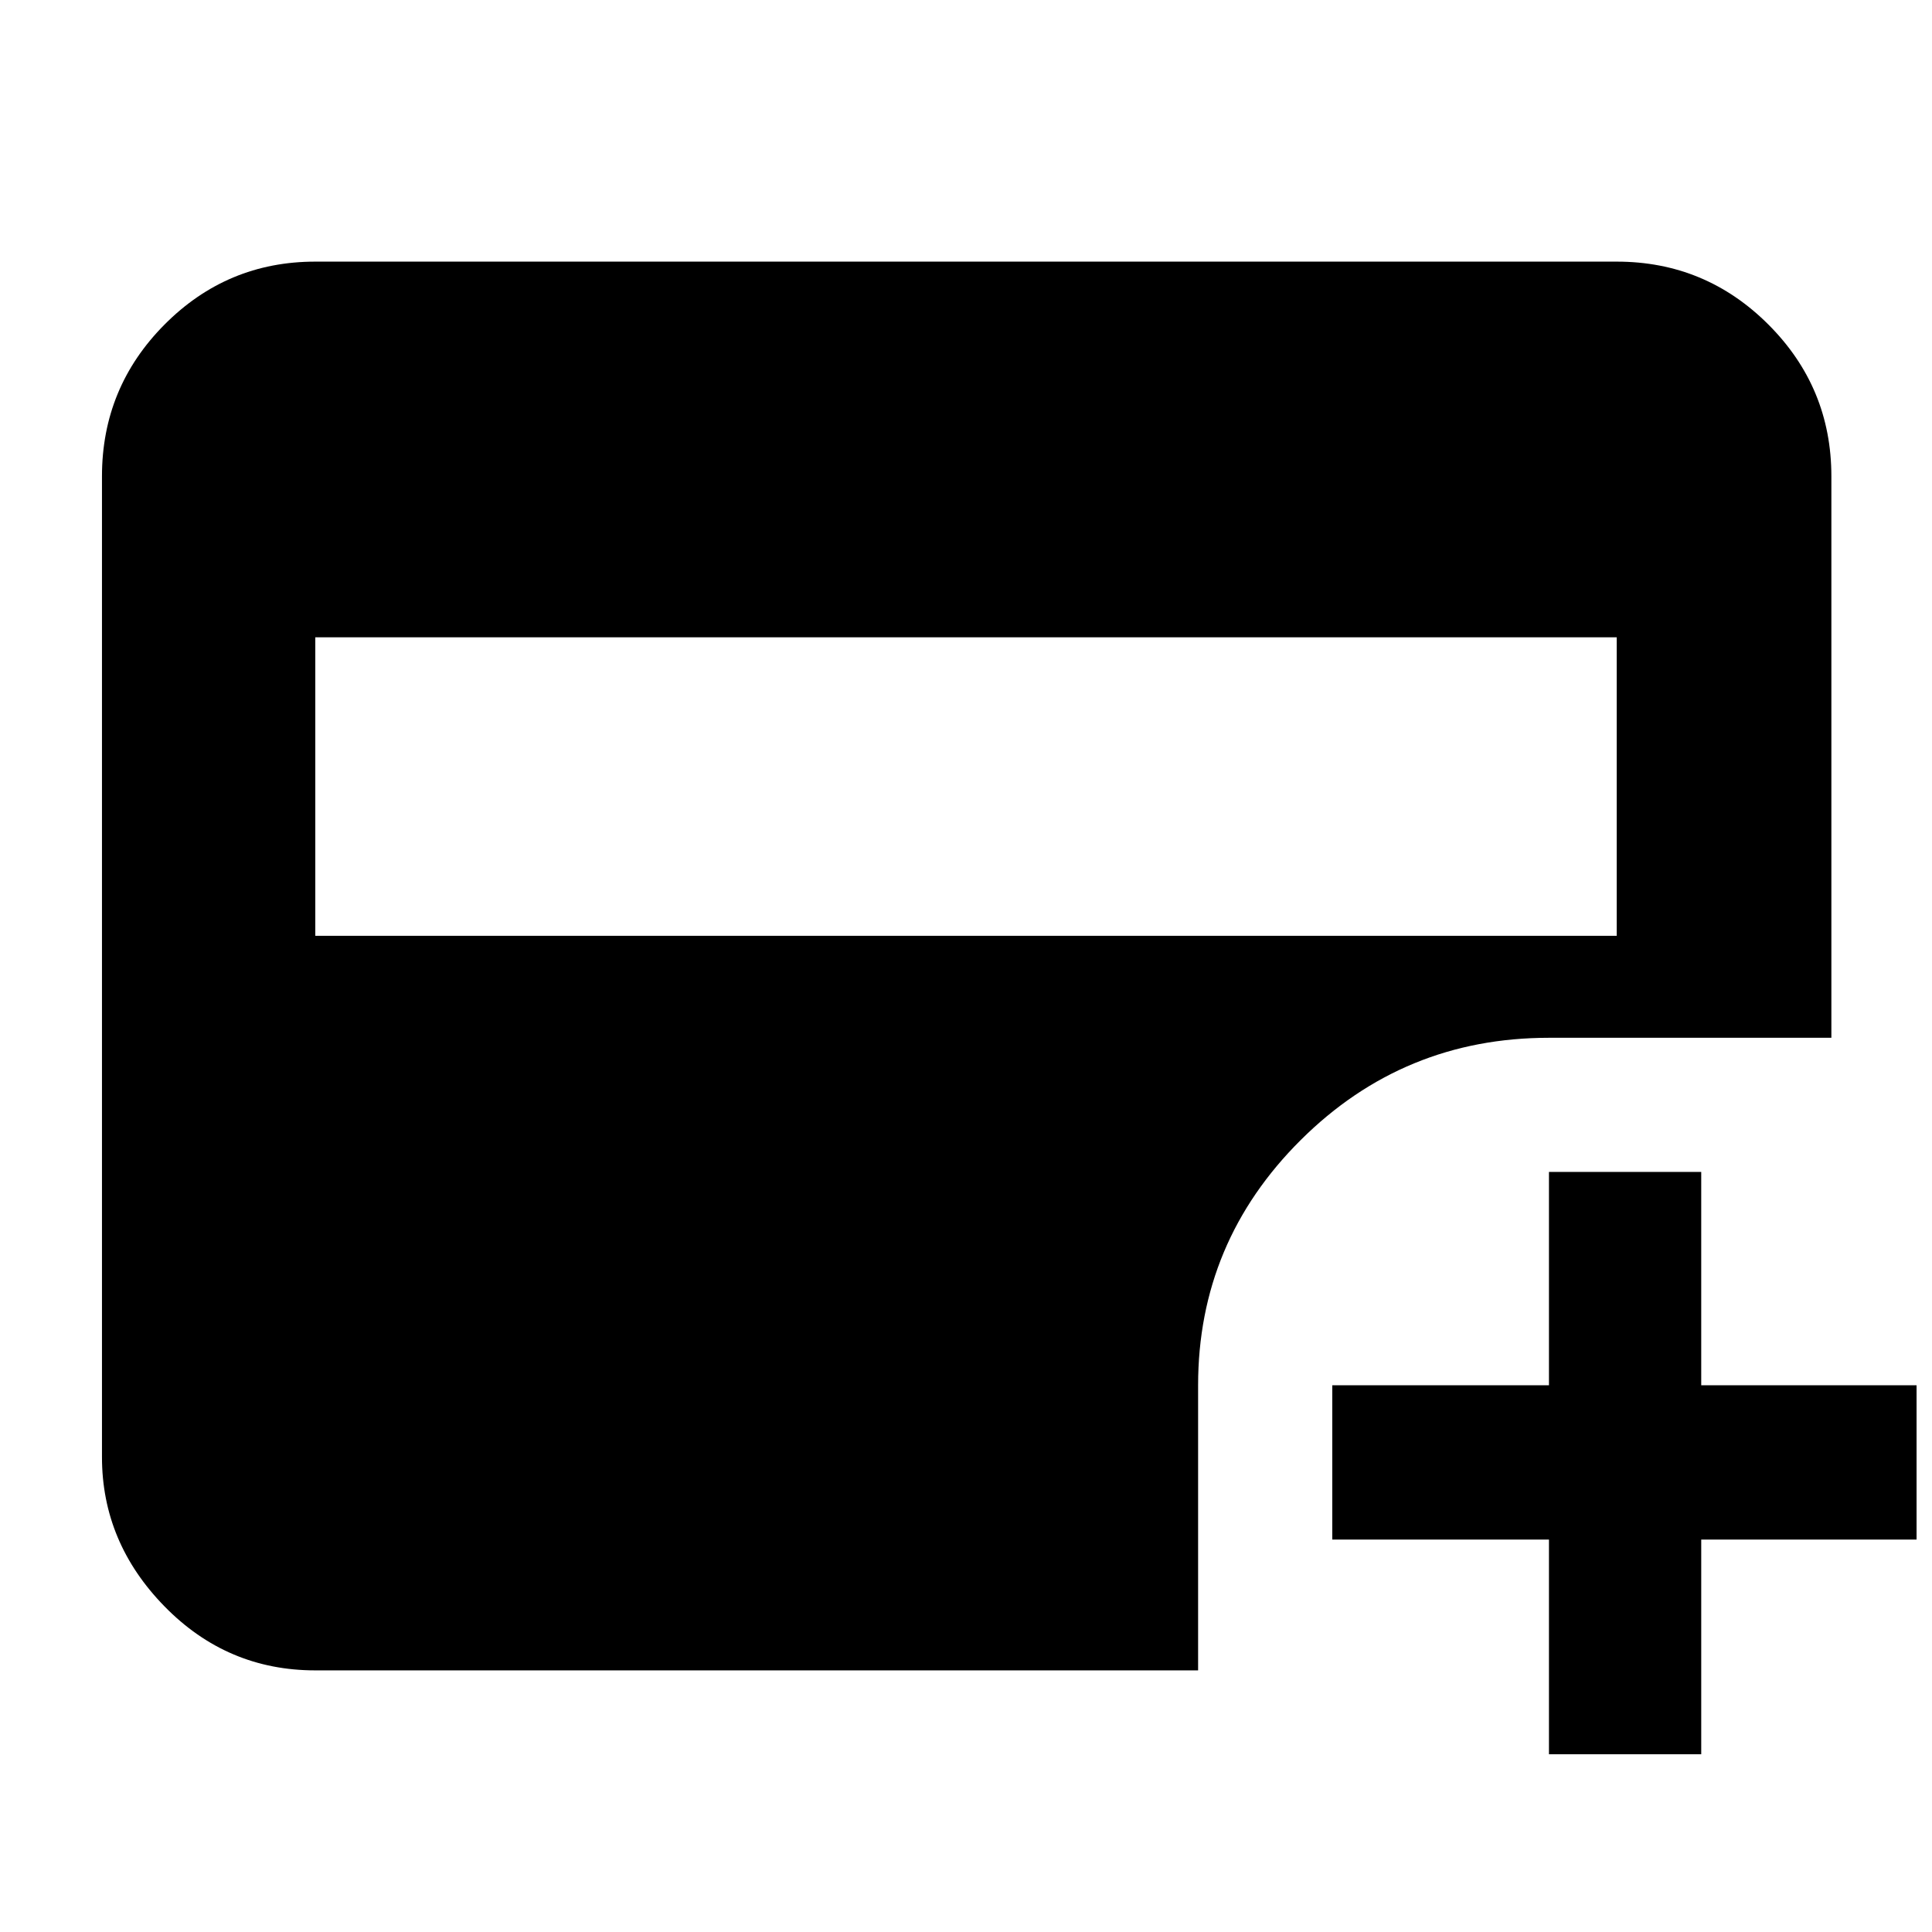 <svg xmlns="http://www.w3.org/2000/svg" height="40" viewBox="0 -960 960 960" width="40"><path d="M156.67-495h646.66v-148.33H156.67V-495Zm613 406.67V-195H662v-76.67h107.67v-106h75.66v106h107V-195h-107v106.67h-75.66Zm-613-41.67q-43.83 0-74.92-31.79Q50.67-193.57 50.67-236v-487.33q0-44.1 31.08-75.39Q112.84-830 156.67-830h646.66q44.1 0 75.39 31.28Q910-767.43 910-723.33v279H769.67q-72.25 0-123.29 50.75-51.05 50.75-51.05 121.91V-130H156.67Z"/></svg>